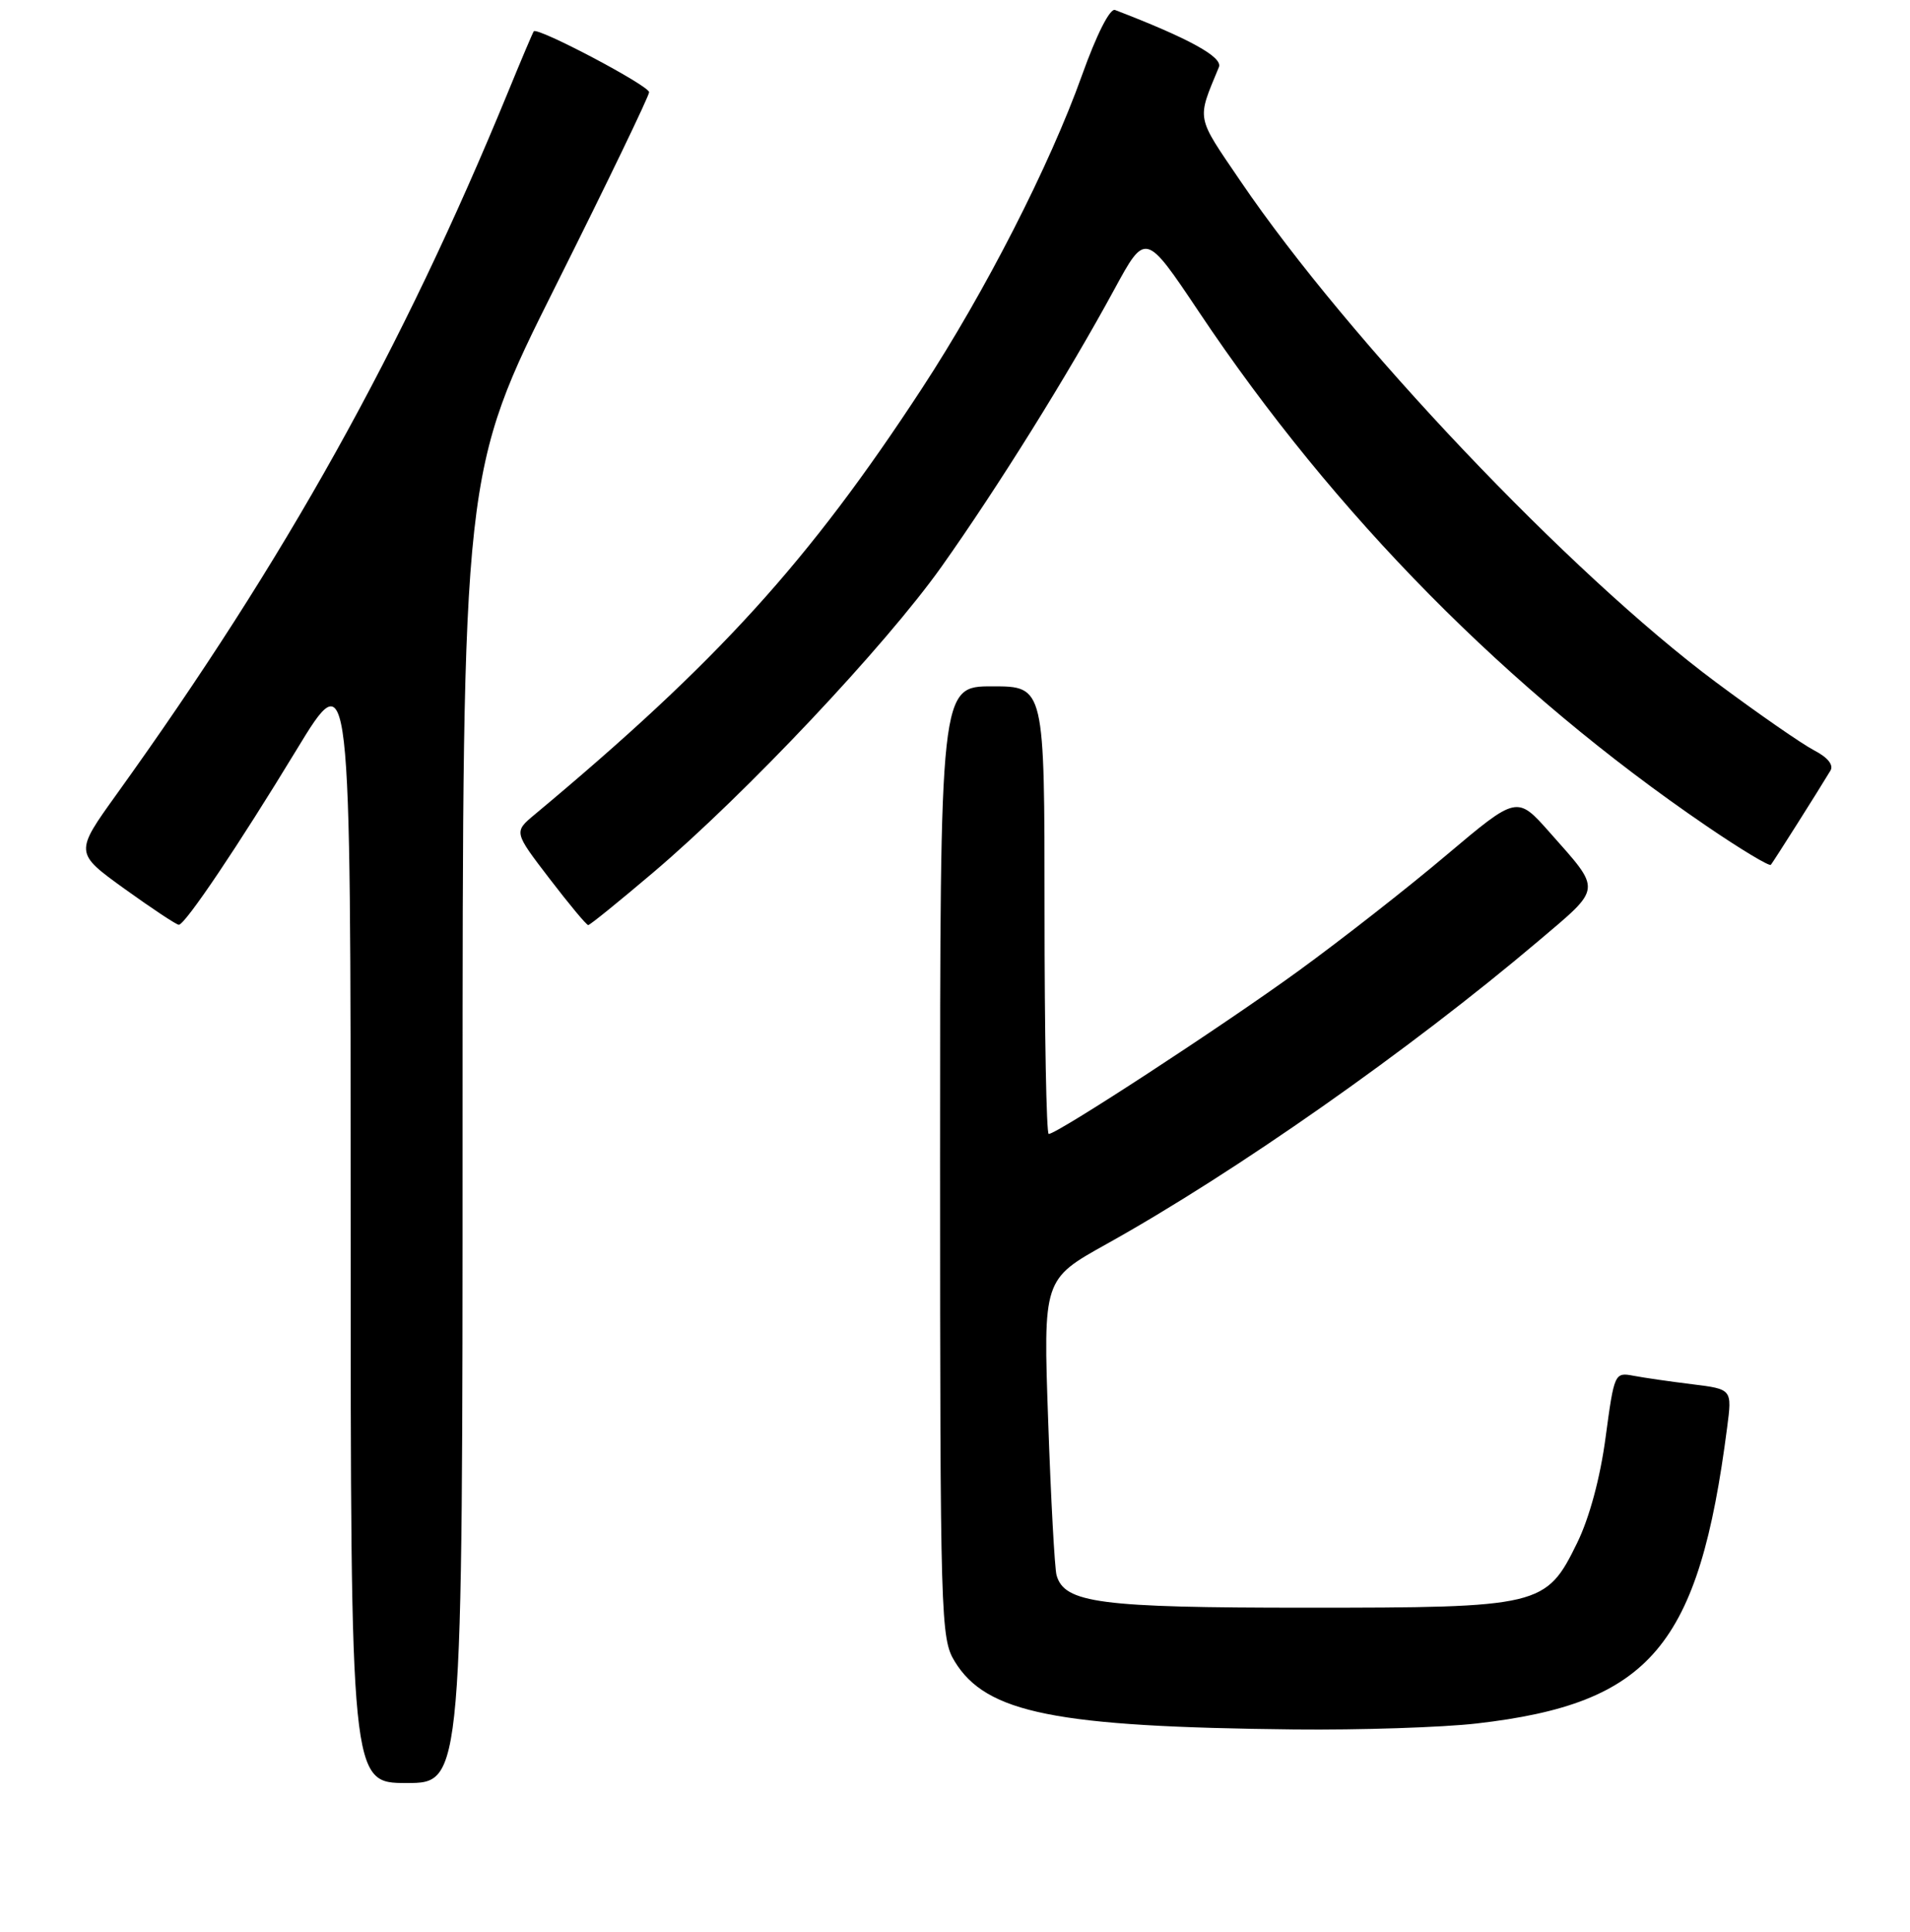 <?xml version="1.0" encoding="UTF-8" standalone="no"?>
<!DOCTYPE svg PUBLIC "-//W3C//DTD SVG 1.1//EN" "http://www.w3.org/Graphics/SVG/1.1/DTD/svg11.dtd" >
<svg xmlns="http://www.w3.org/2000/svg" xmlns:xlink="http://www.w3.org/1999/xlink" version="1.1" viewBox="0 0 256 259">
 <g >
 <path fill="currentColor"
d=" M 62.00 151.14 C 62.00 63.27 62.00 63.27 74.50 38.28 C 81.38 24.53 87.00 12.86 87.00 12.36 C 87.00 11.48 72.01 3.57 71.54 4.20 C 71.41 4.37 69.86 8.02 68.10 12.32 C 53.86 46.98 38.29 74.91 15.67 106.41 C 9.99 114.31 9.99 114.31 16.72 119.16 C 20.42 121.82 23.68 123.98 23.97 123.96 C 24.85 123.90 32.01 113.24 39.73 100.53 C 47.00 88.57 47.00 88.57 47.00 163.78 C 47.00 239.00 47.00 239.00 54.50 239.00 C 62.00 239.00 62.00 239.00 62.00 151.14 Z  M 197.92 231.02 C 221.23 228.34 227.70 220.69 231.49 191.35 C 232.16 186.21 232.16 186.21 226.83 185.55 C 223.90 185.19 220.35 184.68 218.94 184.41 C 216.41 183.93 216.36 184.05 215.20 192.67 C 214.48 198.09 213.03 203.46 211.39 206.81 C 207.23 215.33 206.50 215.50 175.00 215.50 C 147.42 215.50 142.65 214.88 141.61 211.14 C 141.36 210.24 140.85 200.95 140.49 190.49 C 139.82 171.48 139.82 171.48 148.30 166.76 C 165.58 157.14 188.96 140.73 206.19 126.14 C 214.80 118.84 214.73 119.51 207.70 111.57 C 203.33 106.64 203.33 106.64 193.91 114.58 C 188.74 118.96 179.78 125.97 174.00 130.17 C 163.90 137.51 141.70 152.00 140.56 152.00 C 140.25 152.00 140.00 138.50 140.00 122.00 C 140.00 92.00 140.00 92.00 133.00 92.00 C 126.00 92.00 126.00 92.00 126.00 155.75 C 126.01 217.21 126.08 219.61 127.96 222.70 C 132.19 229.63 141.43 231.48 173.50 231.82 C 182.30 231.91 193.29 231.55 197.92 231.02 Z  M 87.54 116.96 C 99.97 106.41 118.64 86.60 126.20 75.95 C 133.78 65.25 143.18 50.17 149.35 38.80 C 153.53 31.10 153.53 31.10 160.69 41.80 C 178.87 69.01 202.19 92.63 228.74 110.73 C 233.27 113.82 237.15 116.16 237.35 115.92 C 237.68 115.53 243.70 106.02 245.34 103.29 C 245.79 102.54 244.97 101.52 243.15 100.58 C 241.55 99.75 235.62 95.64 229.98 91.44 C 210.44 76.89 180.75 45.60 166.28 24.30 C 160.23 15.40 160.39 16.22 163.37 9.00 C 163.93 7.66 159.37 5.15 149.45 1.34 C 148.77 1.08 146.98 4.61 145.02 10.09 C 140.71 22.15 132.06 39.08 123.58 52.05 C 108.39 75.29 96.19 88.72 71.68 109.17 C 68.86 111.52 68.86 111.52 73.64 117.76 C 76.27 121.19 78.60 124.00 78.84 124.00 C 79.07 124.00 82.98 120.83 87.54 116.96 Z "/>
</g>
</svg>